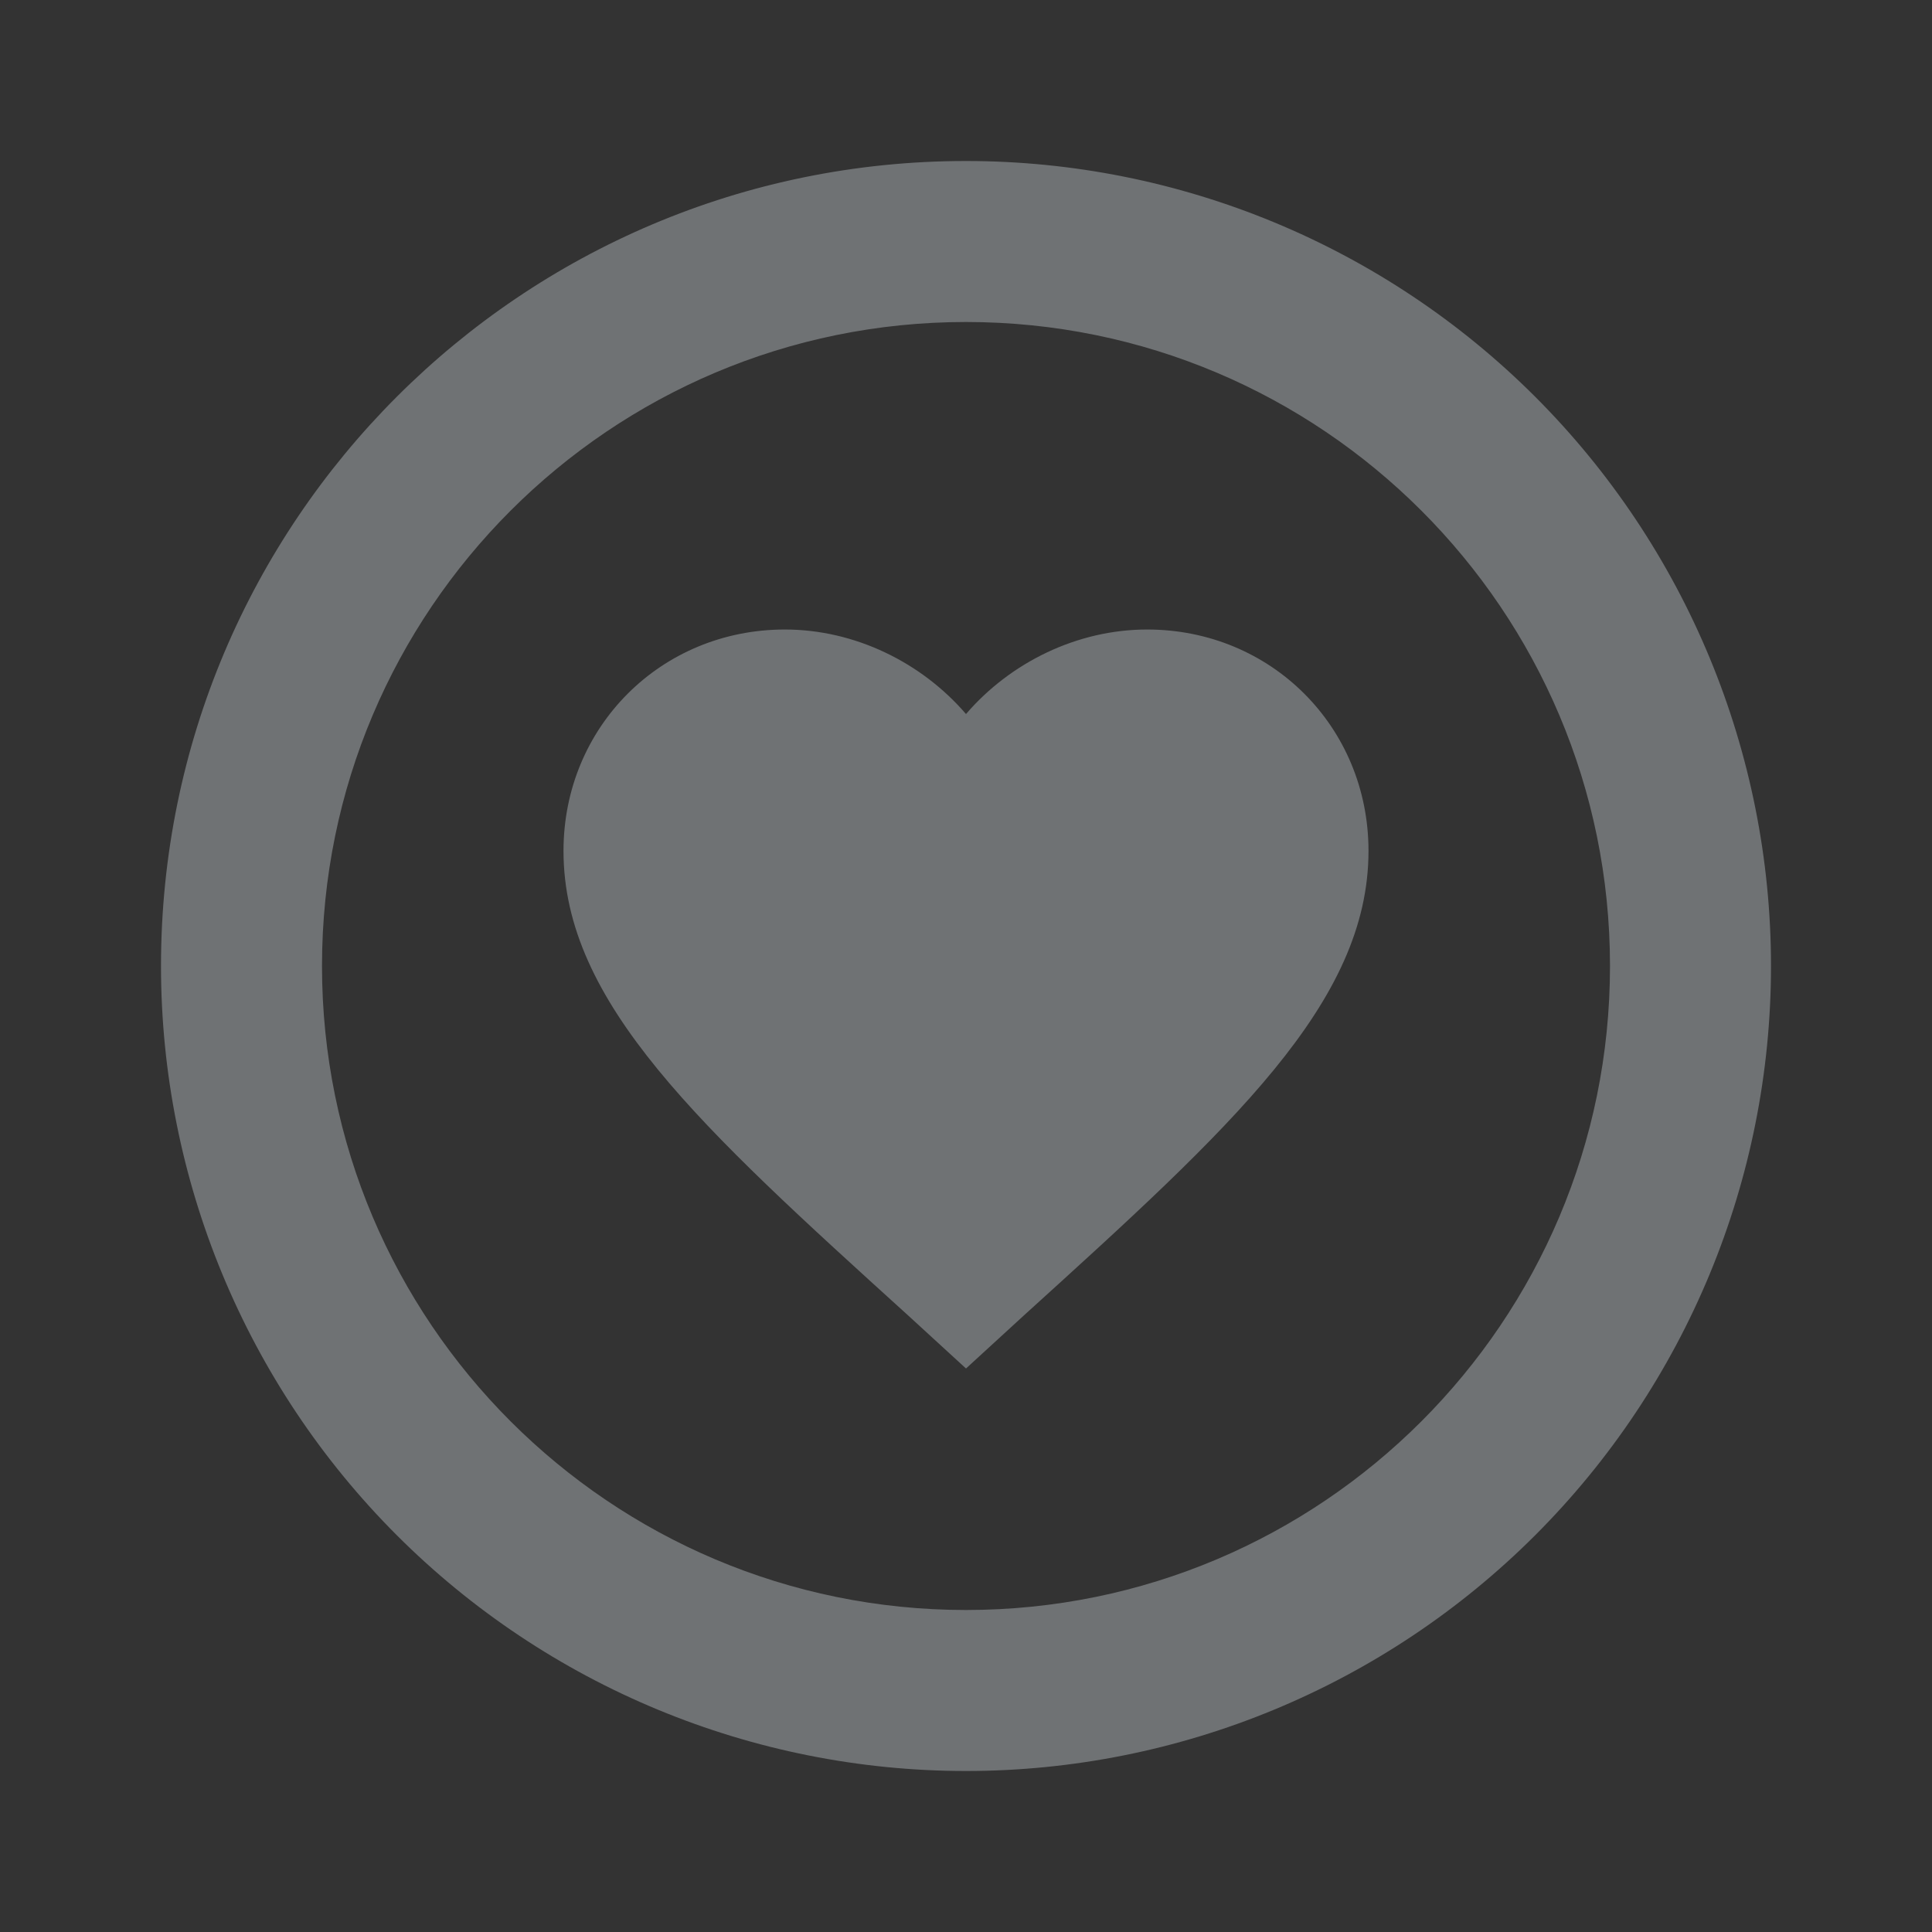 <?xml version="1.0" encoding="UTF-8"?>
<svg width="24px" height="24px" viewBox="0 0 24 24" version="1.1" xmlns="http://www.w3.org/2000/svg" xmlns:xlink="http://www.w3.org/1999/xlink">
    <rect x="0" y="0" width="24" height="24" fill="#333333" stroke="none"/>
    <!-- Generator: sketchtool 52.3 (67297) - http://www.bohemiancoding.com/sketch -->
    <title>5B2BAC0A-1C8E-447E-8724-6BBD5FC88A55</title>
    <desc>Created with sketchtool.</desc>
    <g id="03---ui" stroke="none" stroke-width="1" fill="none" fill-rule="evenodd" opacity="0.32">
        <g id="09-activity" transform="translate(-436, -686)">
            <g id="Group-3-Copy-6" transform="translate(420, 670)">
                <g id="Icons-/-status-/-icn-confirm-Copy-3" transform="translate(16, 16)">
                    <g id="radiobox-marked">
                        <polygon id="bounds" points="0 0 24 0 24 24 0 24"></polygon>
                        <path d="M12,2 C6.477,2 2,6.477 2,12 C2,14.652 3.054,17.196 4.929,19.071 C6.804,20.946 9.348,22 12,22 C14.652,22 17.196,20.946 19.071,19.071 C20.946,17.196 22,14.652 22,12 C22,9.348 20.946,6.804 19.071,4.929 C17.196,3.054 14.652,2 12,2 Z M12,4 C16.418,4 20,7.582 20,12 C20,16.418 16.418,20 12,20 C7.582,20 4,16.418 4,12 C4,7.582 7.582,4 12,4 Z M9.75,7.82 C8.21,7.82 7,9.03 7,10.57 C7,12.46 8.7,14 11.28,16.34 L12,17 L12.72,16.34 C15.3,14 17,12.46 17,10.57 C17,9.03 15.79,7.82 14.25,7.82 C13.38,7.82 12.55,8.23 12,8.87 C11.45,8.23 10.62,7.82 9.75,7.82 Z" id="Shape" fill="#F0F8FF" fill-rule="nonzero"></path>
                    </g>
                </g>
            </g>
        </g>
    </g>
</svg>